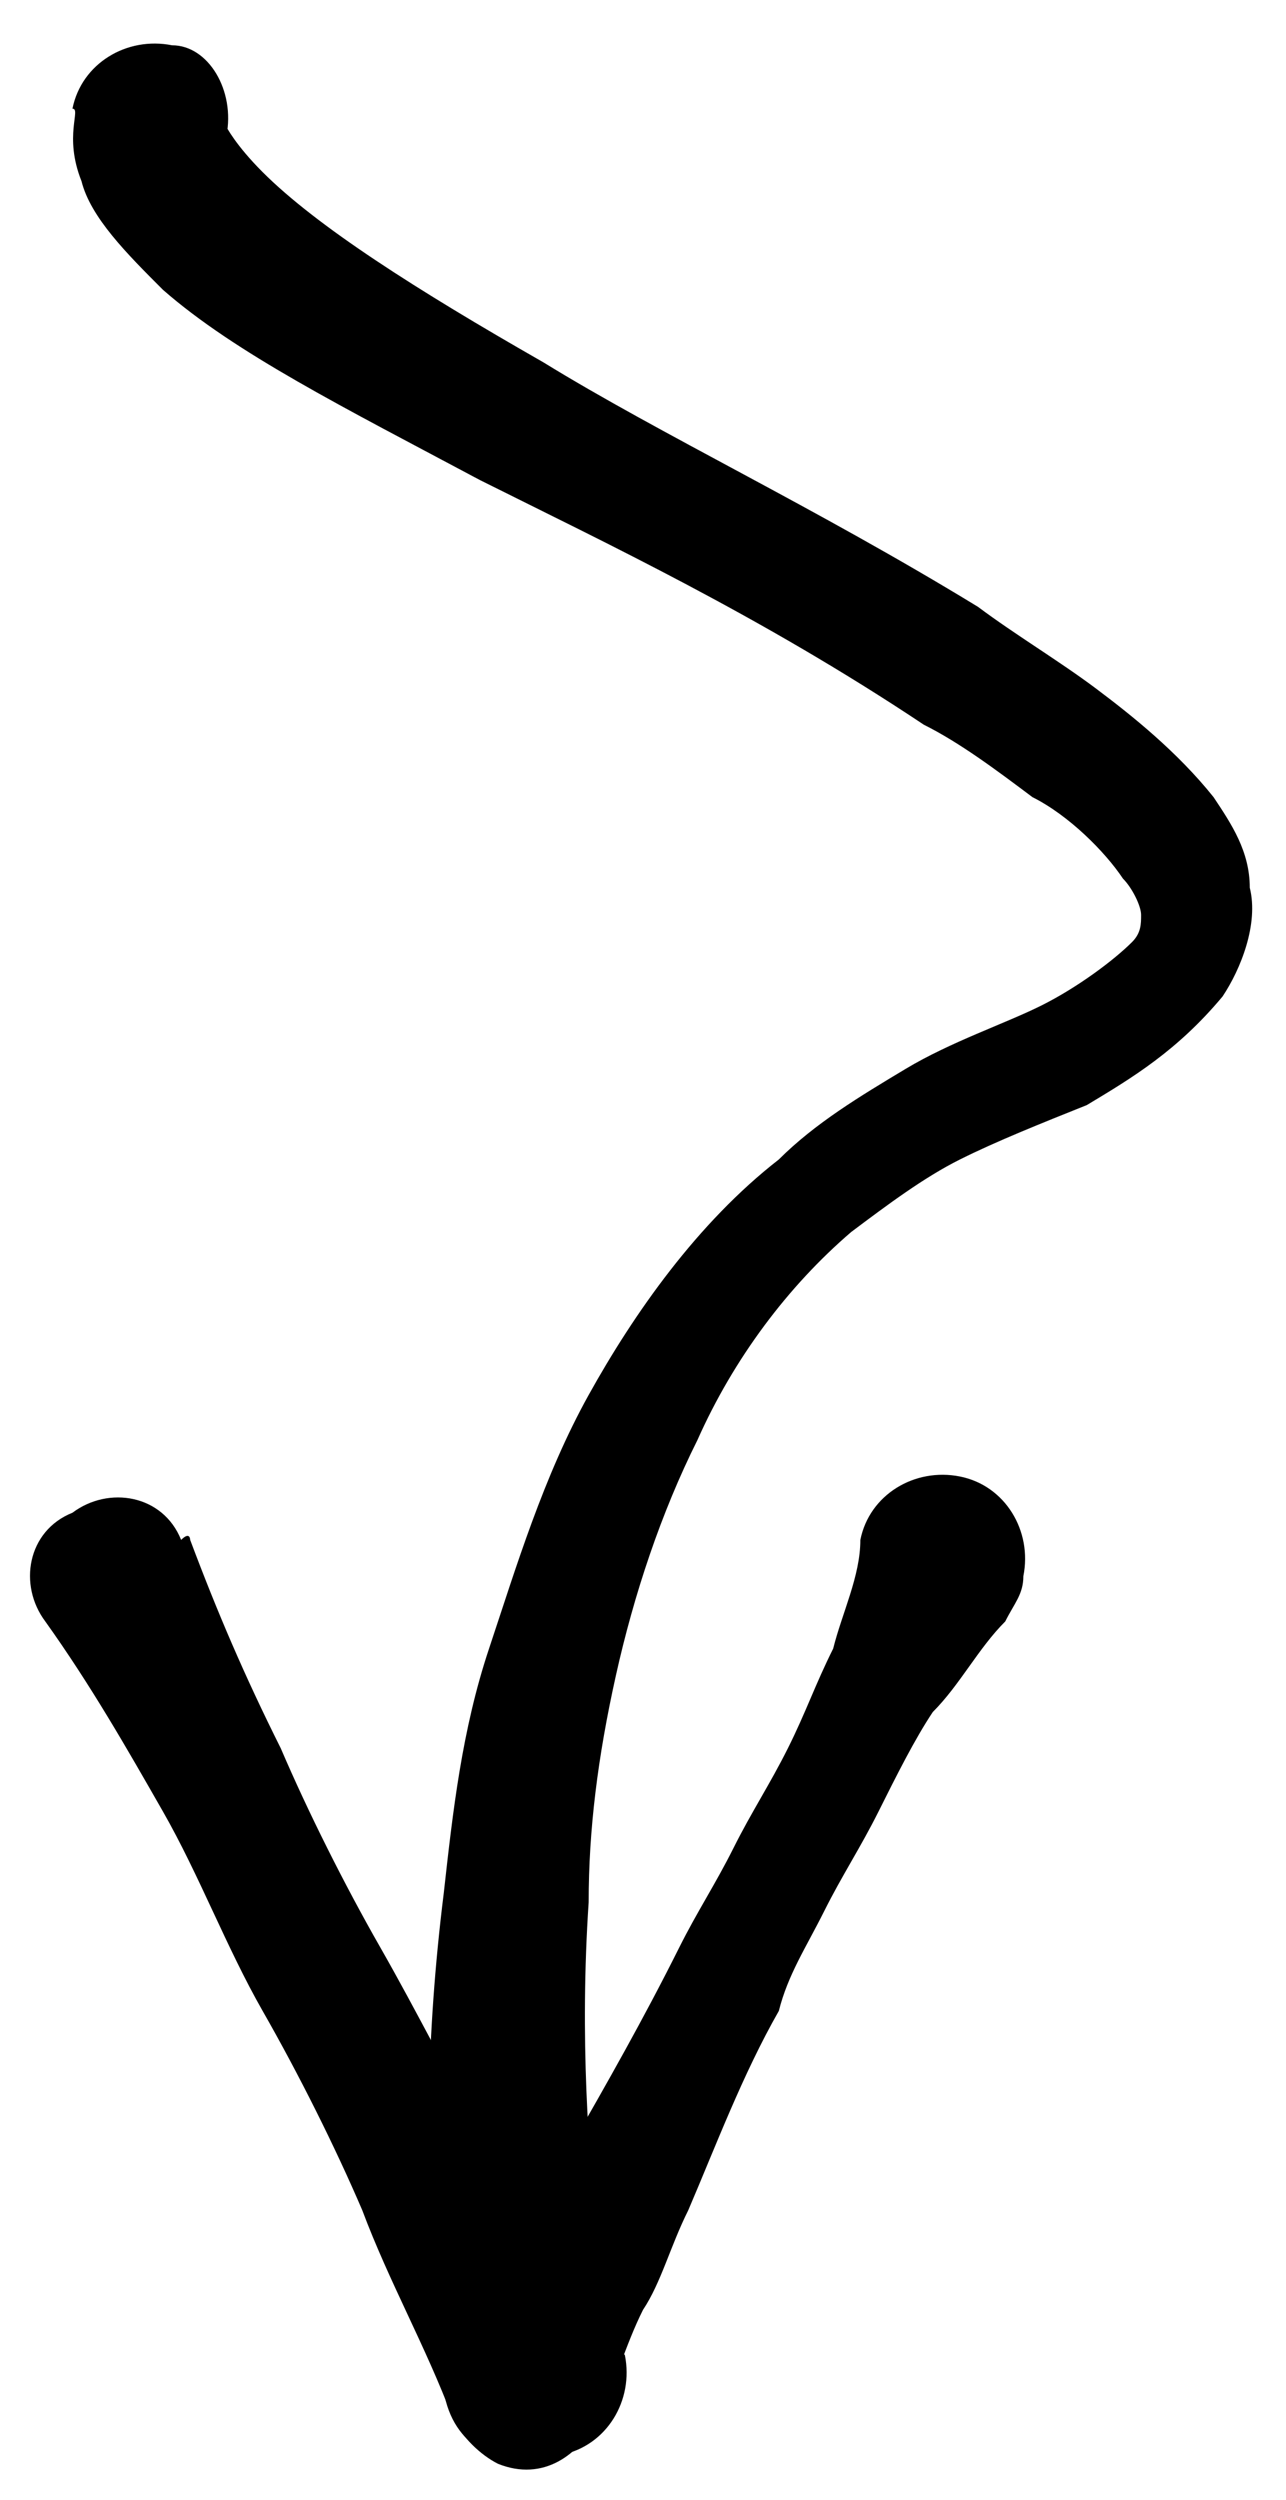 <?xml version="1.0" encoding="utf-8"?>
<!-- Generator: Adobe Illustrator 16.0.0, SVG Export Plug-In . SVG Version: 6.00 Build 0)  -->
<!DOCTYPE svg PUBLIC "-//W3C//DTD SVG 1.1//EN" "http://www.w3.org/Graphics/SVG/1.1/DTD/svg11.dtd">
<svg version="1.1" id="Warstwa_1" xmlns="http://www.w3.org/2000/svg" xmlns:xlink="http://www.w3.org/1999/xlink" x="0px" y="0px"
	 width="14.2px" height="27.6px" viewBox="0 0 14.2 27.6" enable-background="new 0 0 14.2 27.6" xml:space="preserve">
<g>
	<path d="M2.1,17c0.3,0.8,0.6,1.5,1,2.3c0.3,0.7,0.7,1.5,1.1,2.2C4.6,22.2,5,23,5.4,23.7c0.4,0.7,0.8,1.4,1.2,2.2H5
		c0.2-0.3,0.4-0.7,0.7-1.1c0.2-0.4,0.4-0.7,0.6-1.1c0.4-0.7,0.8-1.4,1.2-2.2c0.2-0.4,0.4-0.7,0.6-1.1c0.2-0.4,0.4-0.7,0.6-1.1
		c0.2-0.4,0.3-0.7,0.5-1.1c0.1-0.4,0.3-0.8,0.3-1.2c0.1-0.5,0.6-0.8,1.1-0.7c0.5,0.1,0.8,0.6,0.7,1.1c0,0.2-0.1,0.3-0.2,0.5
		c-0.3,0.3-0.5,0.7-0.8,1c-0.2,0.3-0.4,0.7-0.6,1.1c-0.2,0.4-0.4,0.7-0.6,1.1c-0.2,0.4-0.4,0.7-0.5,1.1c-0.4,0.7-0.7,1.5-1,2.2
		c-0.2,0.4-0.3,0.8-0.5,1.1c-0.2,0.4-0.3,0.8-0.5,1.2c-0.2,0.4-0.6,0.7-1.1,0.5c-0.2-0.1-0.4-0.3-0.5-0.5l0,0
		c-0.3-0.8-0.7-1.5-1-2.3c-0.3-0.7-0.7-1.5-1.1-2.2c-0.4-0.7-0.7-1.5-1.1-2.2c-0.4-0.7-0.8-1.4-1.3-2.1c-0.3-0.4-0.2-1,0.3-1.2
		c0.4-0.3,1-0.2,1.2,0.3C2.1,16.9,2.1,17,2.1,17z"/>
	<path d="M4.9,26.4c0,0,0-0.1,0-0.4c0-0.3-0.1-0.6-0.1-1.1c-0.1-1-0.1-2.4,0.1-4C5,20,5.1,19.1,5.4,18.2c0.3-0.9,0.6-1.9,1.1-2.8
		c0.5-0.9,1.2-1.9,2.1-2.6c0.4-0.4,0.9-0.7,1.4-1c0.5-0.3,1.1-0.5,1.5-0.7c0.4-0.2,0.8-0.5,1-0.7c0.1-0.1,0.1-0.2,0.1-0.3
		c0-0.1-0.1-0.3-0.2-0.4c-0.2-0.3-0.6-0.7-1-0.9c-0.4-0.3-0.8-0.6-1.2-0.8C8.4,6.8,6.7,6,5.3,5.3C3.8,4.5,2.6,3.9,1.8,3.2
		C1.4,2.8,1,2.4,0.9,2c-0.2-0.5,0-0.8-0.1-0.8c0.1-0.5,0.6-0.8,1.1-0.7C2.3,0.5,2.6,1,2.5,1.5c0,0,0-0.1,0-0.1c0,0,0.1,0.2,0.4,0.5
		C3.5,2.5,4.6,3.2,6,4C7.3,4.8,9,5.6,10.8,6.7c0.4,0.3,0.9,0.6,1.3,0.9c0.4,0.3,0.9,0.7,1.3,1.2c0.2,0.3,0.4,0.6,0.4,1
		c0.1,0.4-0.1,0.9-0.3,1.2c-0.5,0.6-1,0.9-1.5,1.2c-0.5,0.2-1,0.4-1.4,0.6c-0.4,0.2-0.8,0.5-1.2,0.8c-0.7,0.6-1.3,1.4-1.7,2.3
		c-0.4,0.8-0.7,1.7-0.9,2.6c-0.2,0.9-0.3,1.7-0.3,2.5c-0.1,1.5,0,2.8,0.1,3.7c0.1,0.4,0.1,0.8,0.2,1c0,0.2,0.1,0.3,0.1,0.3l0,0
		c0.1,0.5-0.2,1-0.7,1.1C5.5,27.3,5,27,4.9,26.4C4.9,26.5,4.9,26.4,4.9,26.4z"/>
</g>
</svg>
